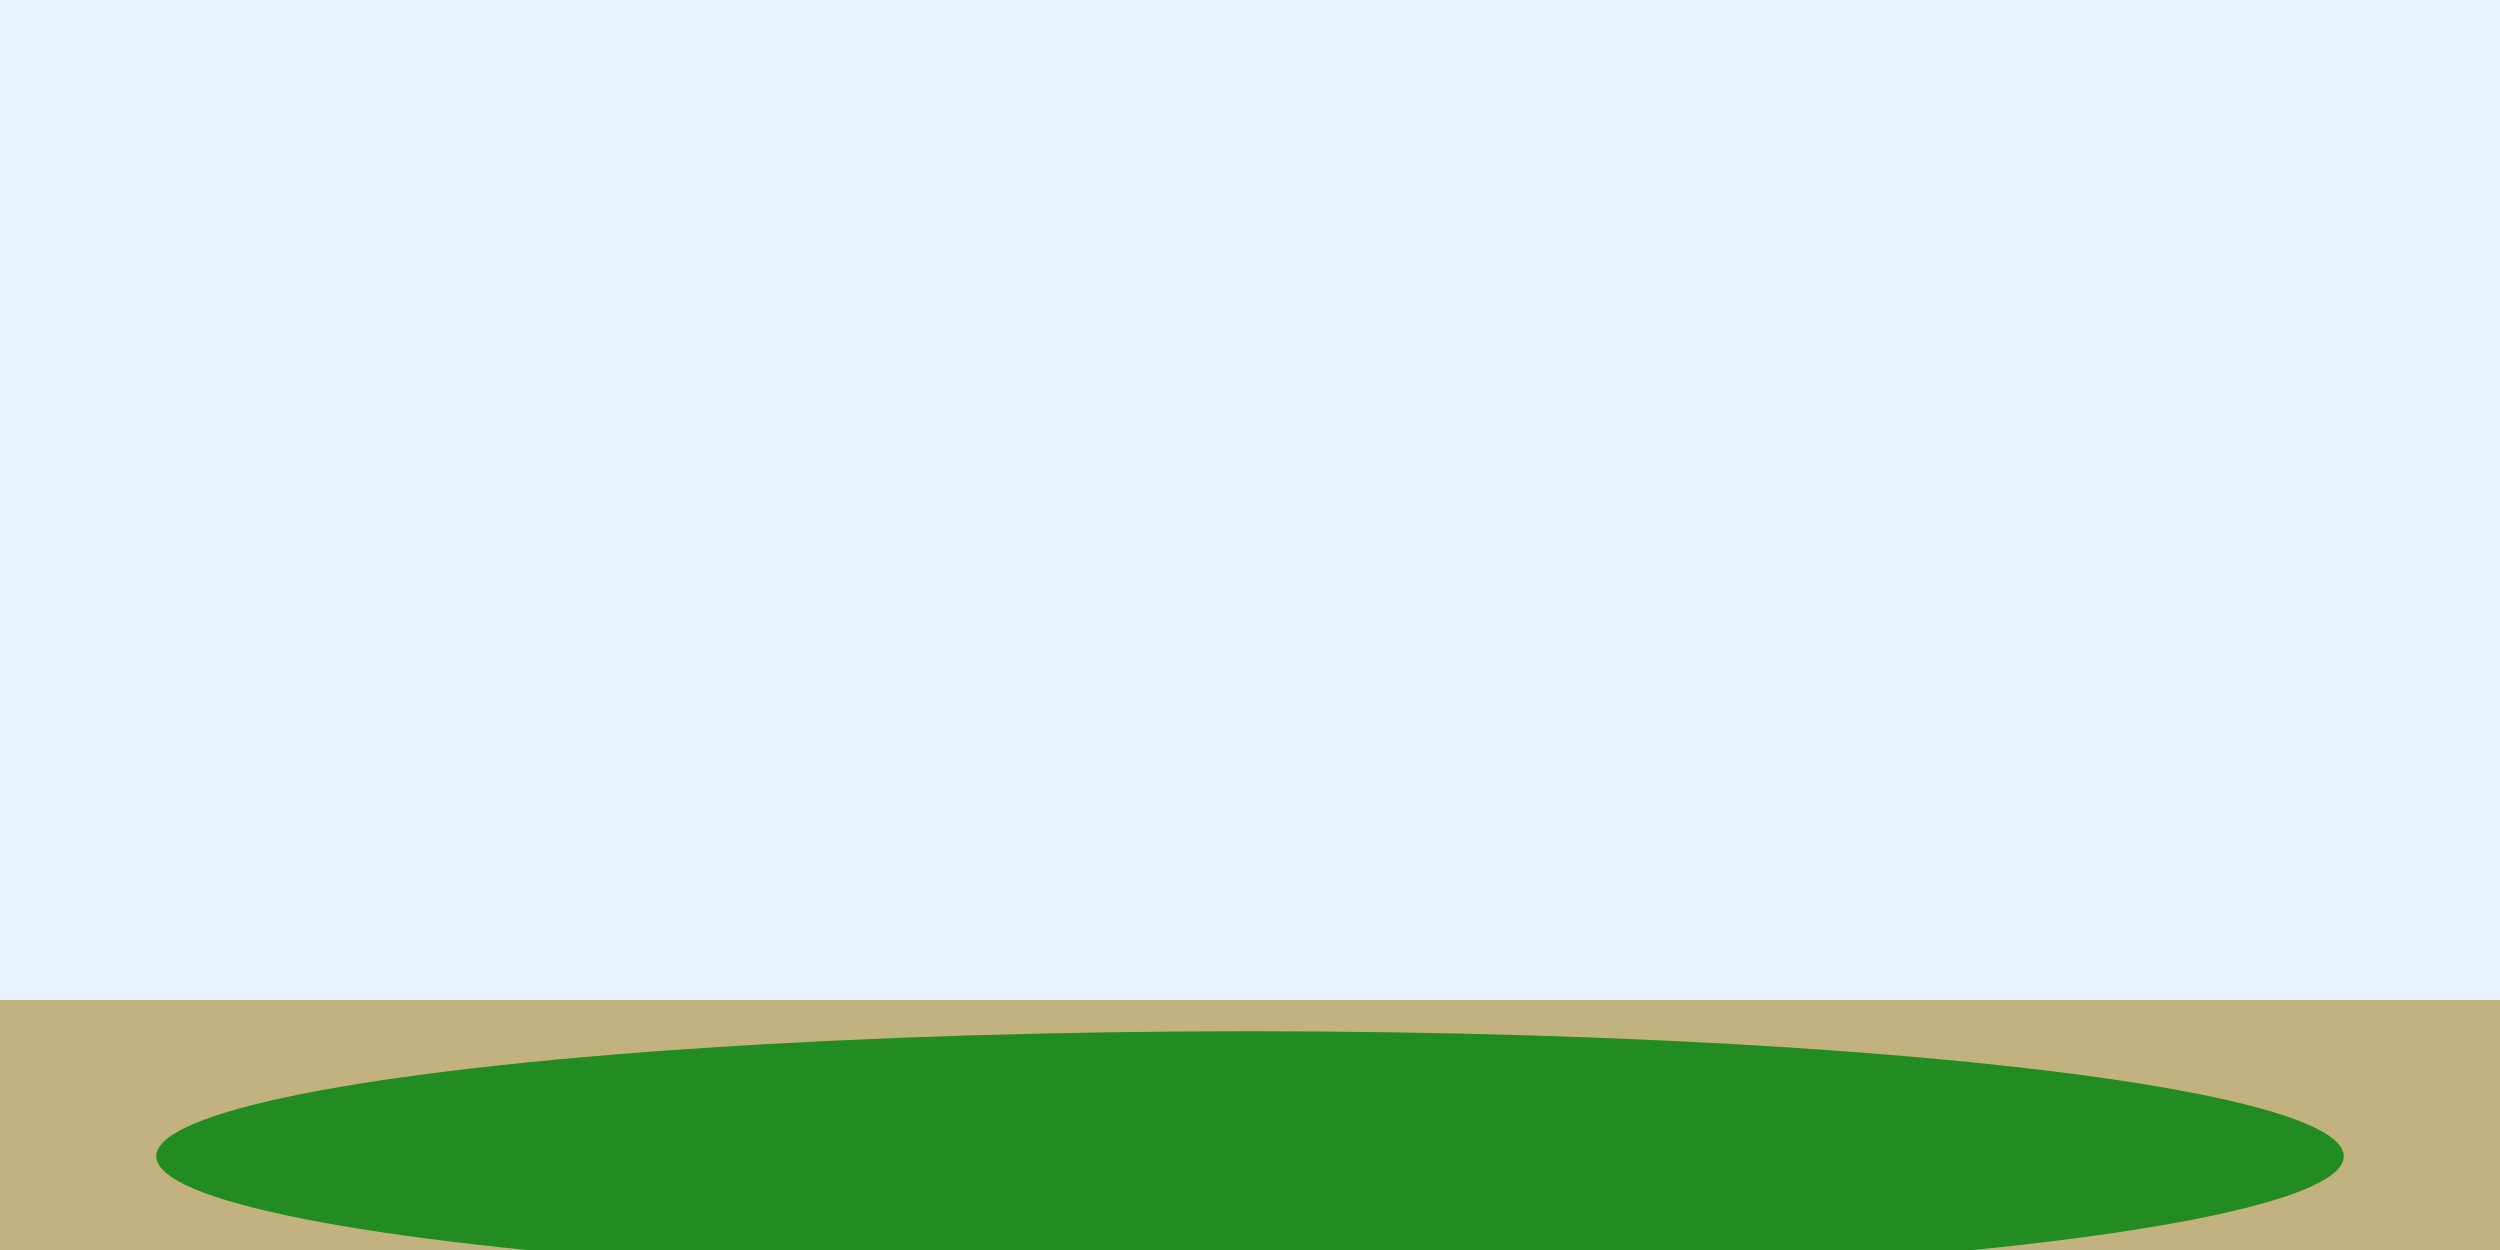 <svg width="800" height="400" viewBox="0 0 800 400" xmlns="http://www.w3.org/2000/svg">
  <rect width="800" height="400" fill="#e6f2ff"/>
  <rect y="320" width="800" height="80" fill="#c2b280"/>
  <ellipse cx="400" cy="370" rx="350" ry="40" fill="#228B22"/>
</svg>